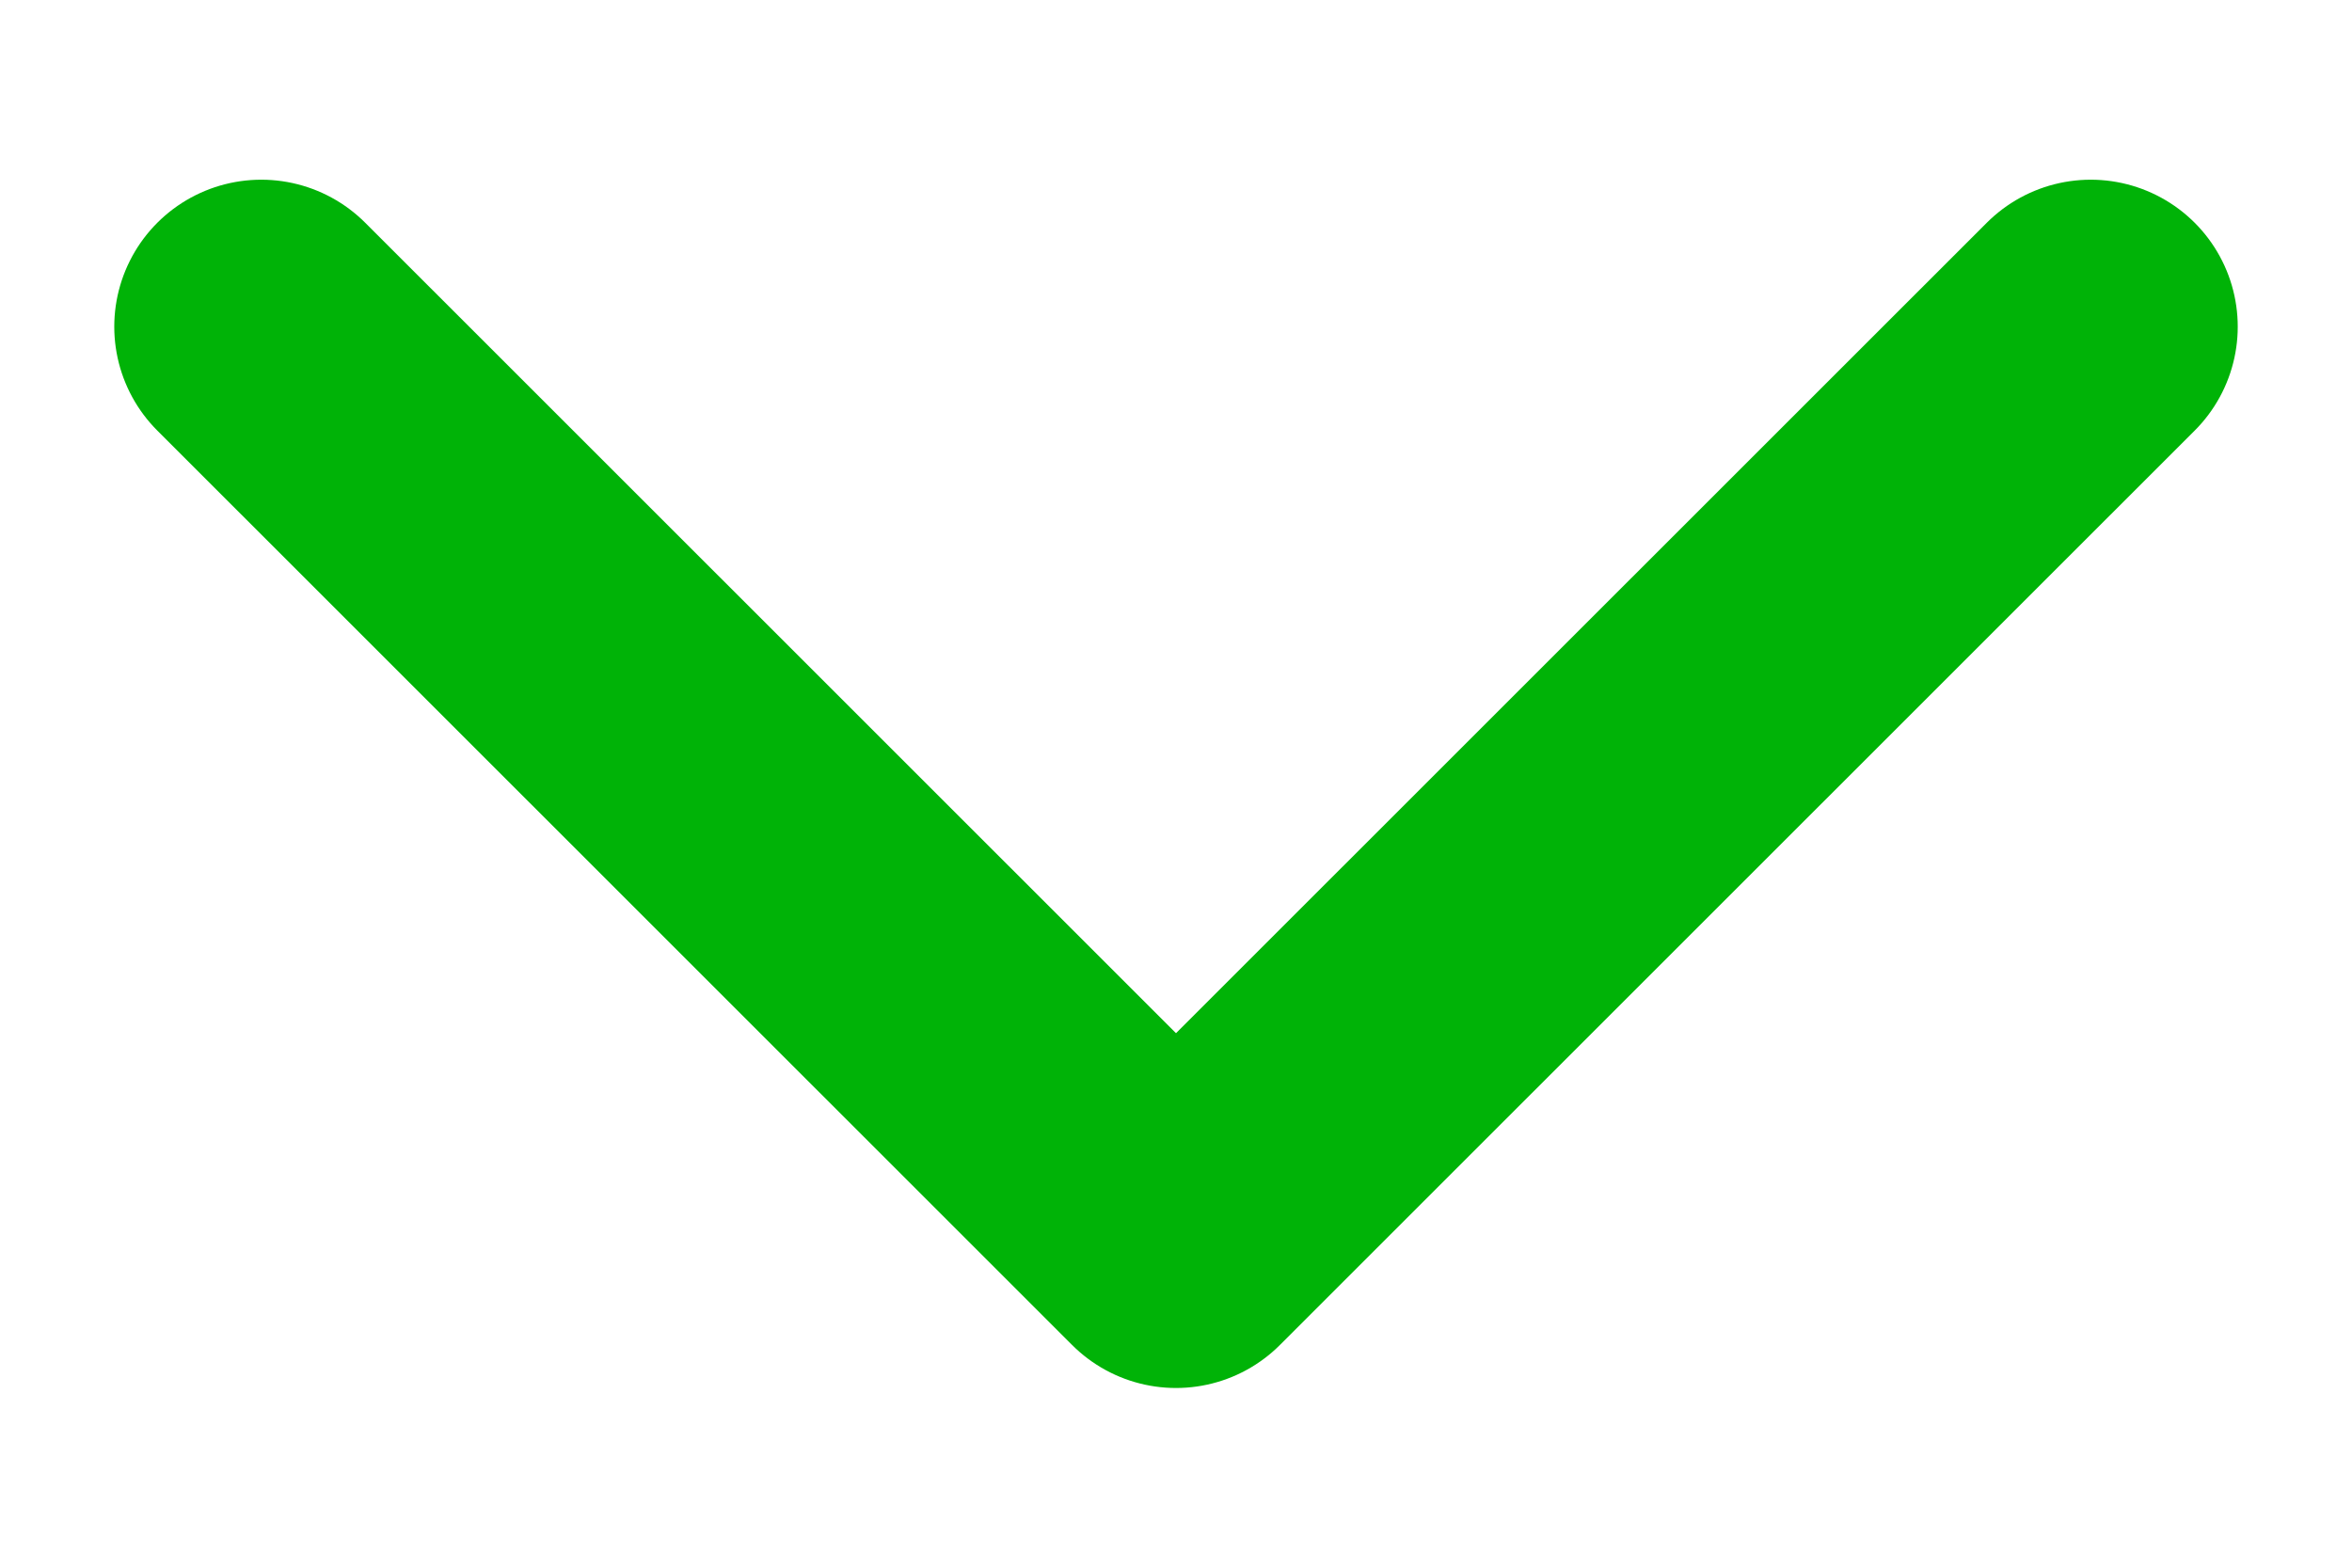 <svg width="12" height="8" viewBox="0 0 12 8" fill="none" xmlns="http://www.w3.org/2000/svg">
<g id="Group">
<path id="Vector" d="M1.333 1.667L6 6.333L10.667 1.667" stroke="#00B307" stroke-width="1.5" stroke-linecap="round" stroke-linejoin="round"/>
</g>
</svg>
